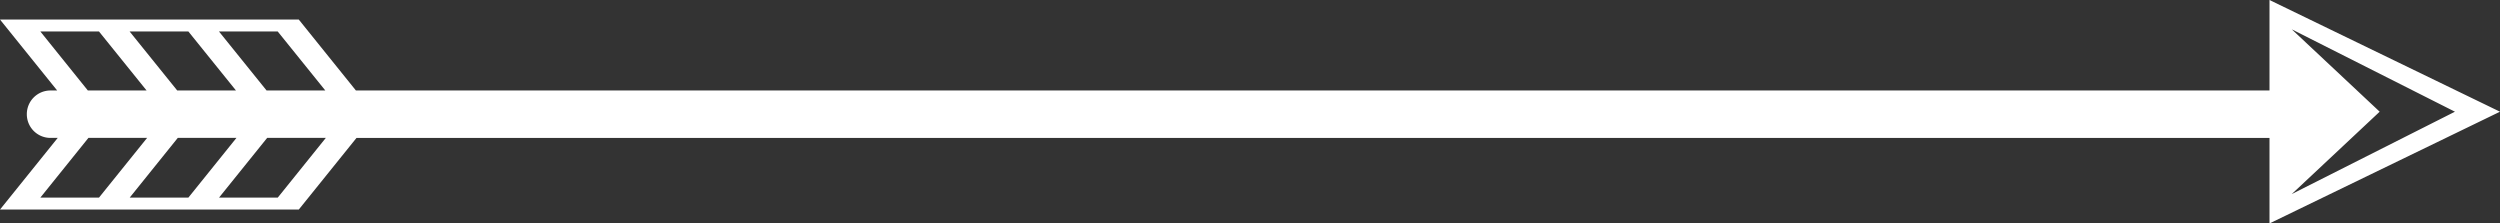 <svg xmlns="http://www.w3.org/2000/svg" viewBox="0 0 1260.72 112.67"><rect x="0" y="0" width="1260.72" height="112.67" fill="#333333" stroke="none"/><defs><style>.cls-1{fill:#fff;}</style></defs><title>mannahouseAsset 2mdpi</title><g id="Layer_2" data-name="Layer 2"><g id="Layer_1-2" data-name="Layer 1"><path class="cls-1" d="M1260.72,56.33,1144.48,0V45.63h-965L150.67,9.86H0L28.83,45.63H25.44A11.92,11.92,0,0,0,13.53,57.55v.08A11.91,11.91,0,0,0,25.44,69.54h3.67L0,105.68H150.67l29.11-36.13h964.7v43.13Zm-105-41.53L1238,56.33l-82.3,41.54,44.34-41.54ZM140.05,15.88l24,29.75H134.43l-24-29.75ZM95,15.88l24,29.75H89.37l-24-29.75Zm-74.65,0H49.92l24,29.75H44.3Zm0,83.77L44.59,69.54H74.18L49.92,99.65Zm45.06,0L89.65,69.54h29.59L95,99.65Zm74.66,0H110.46l24.26-30.11h29.59Z"/></g></g></svg>